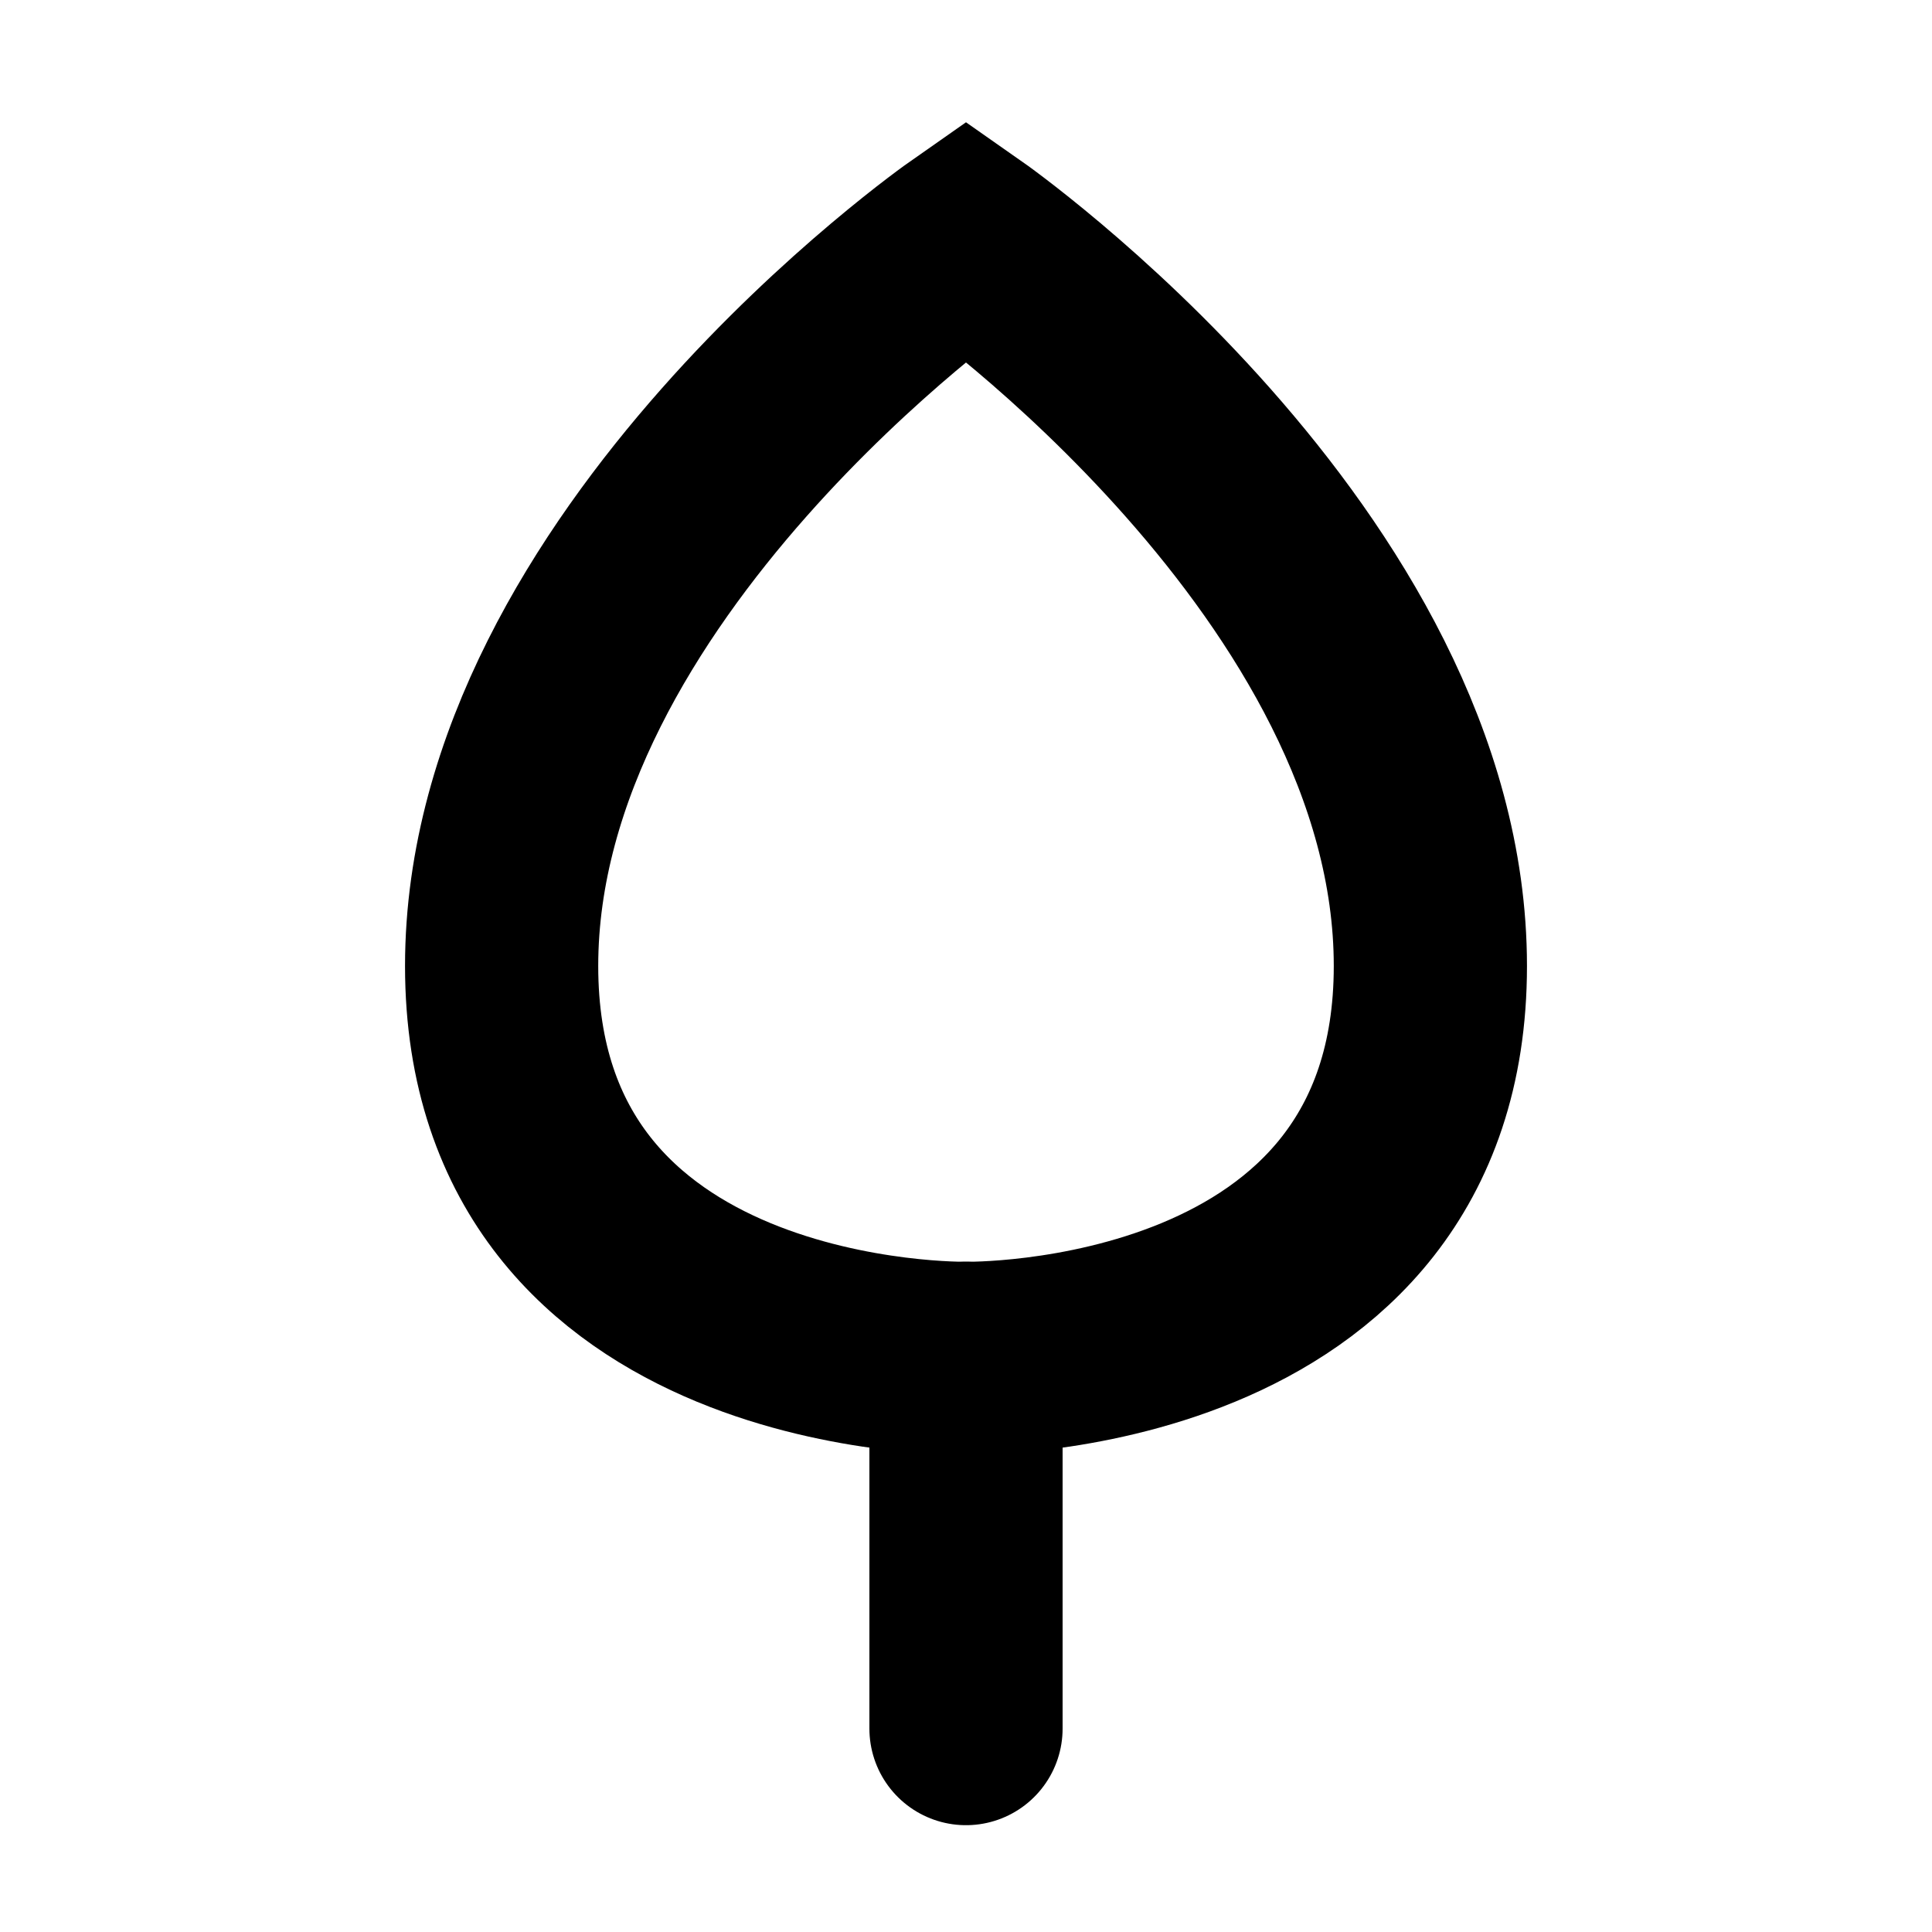 <svg xmlns="http://www.w3.org/2000/svg" viewBox="0 0 280 280"><defs><style>.a,.b{fill:none;stroke:#000;stroke-miterlimit:10;stroke-width:28px;}.b{stroke-linecap:round;}</style></defs><title>Element-Tree-3-Black</title><path class="a" d="M207.3,140c0,58.09-67.3,56.86-67.3,56.86S72.7,198.09,72.7,140,140,34.81,140,34.81,207.3,81.91,207.3,140Z"/><line class="b" x1="140" y1="196.86" x2="140" y2="250.52"/></svg>